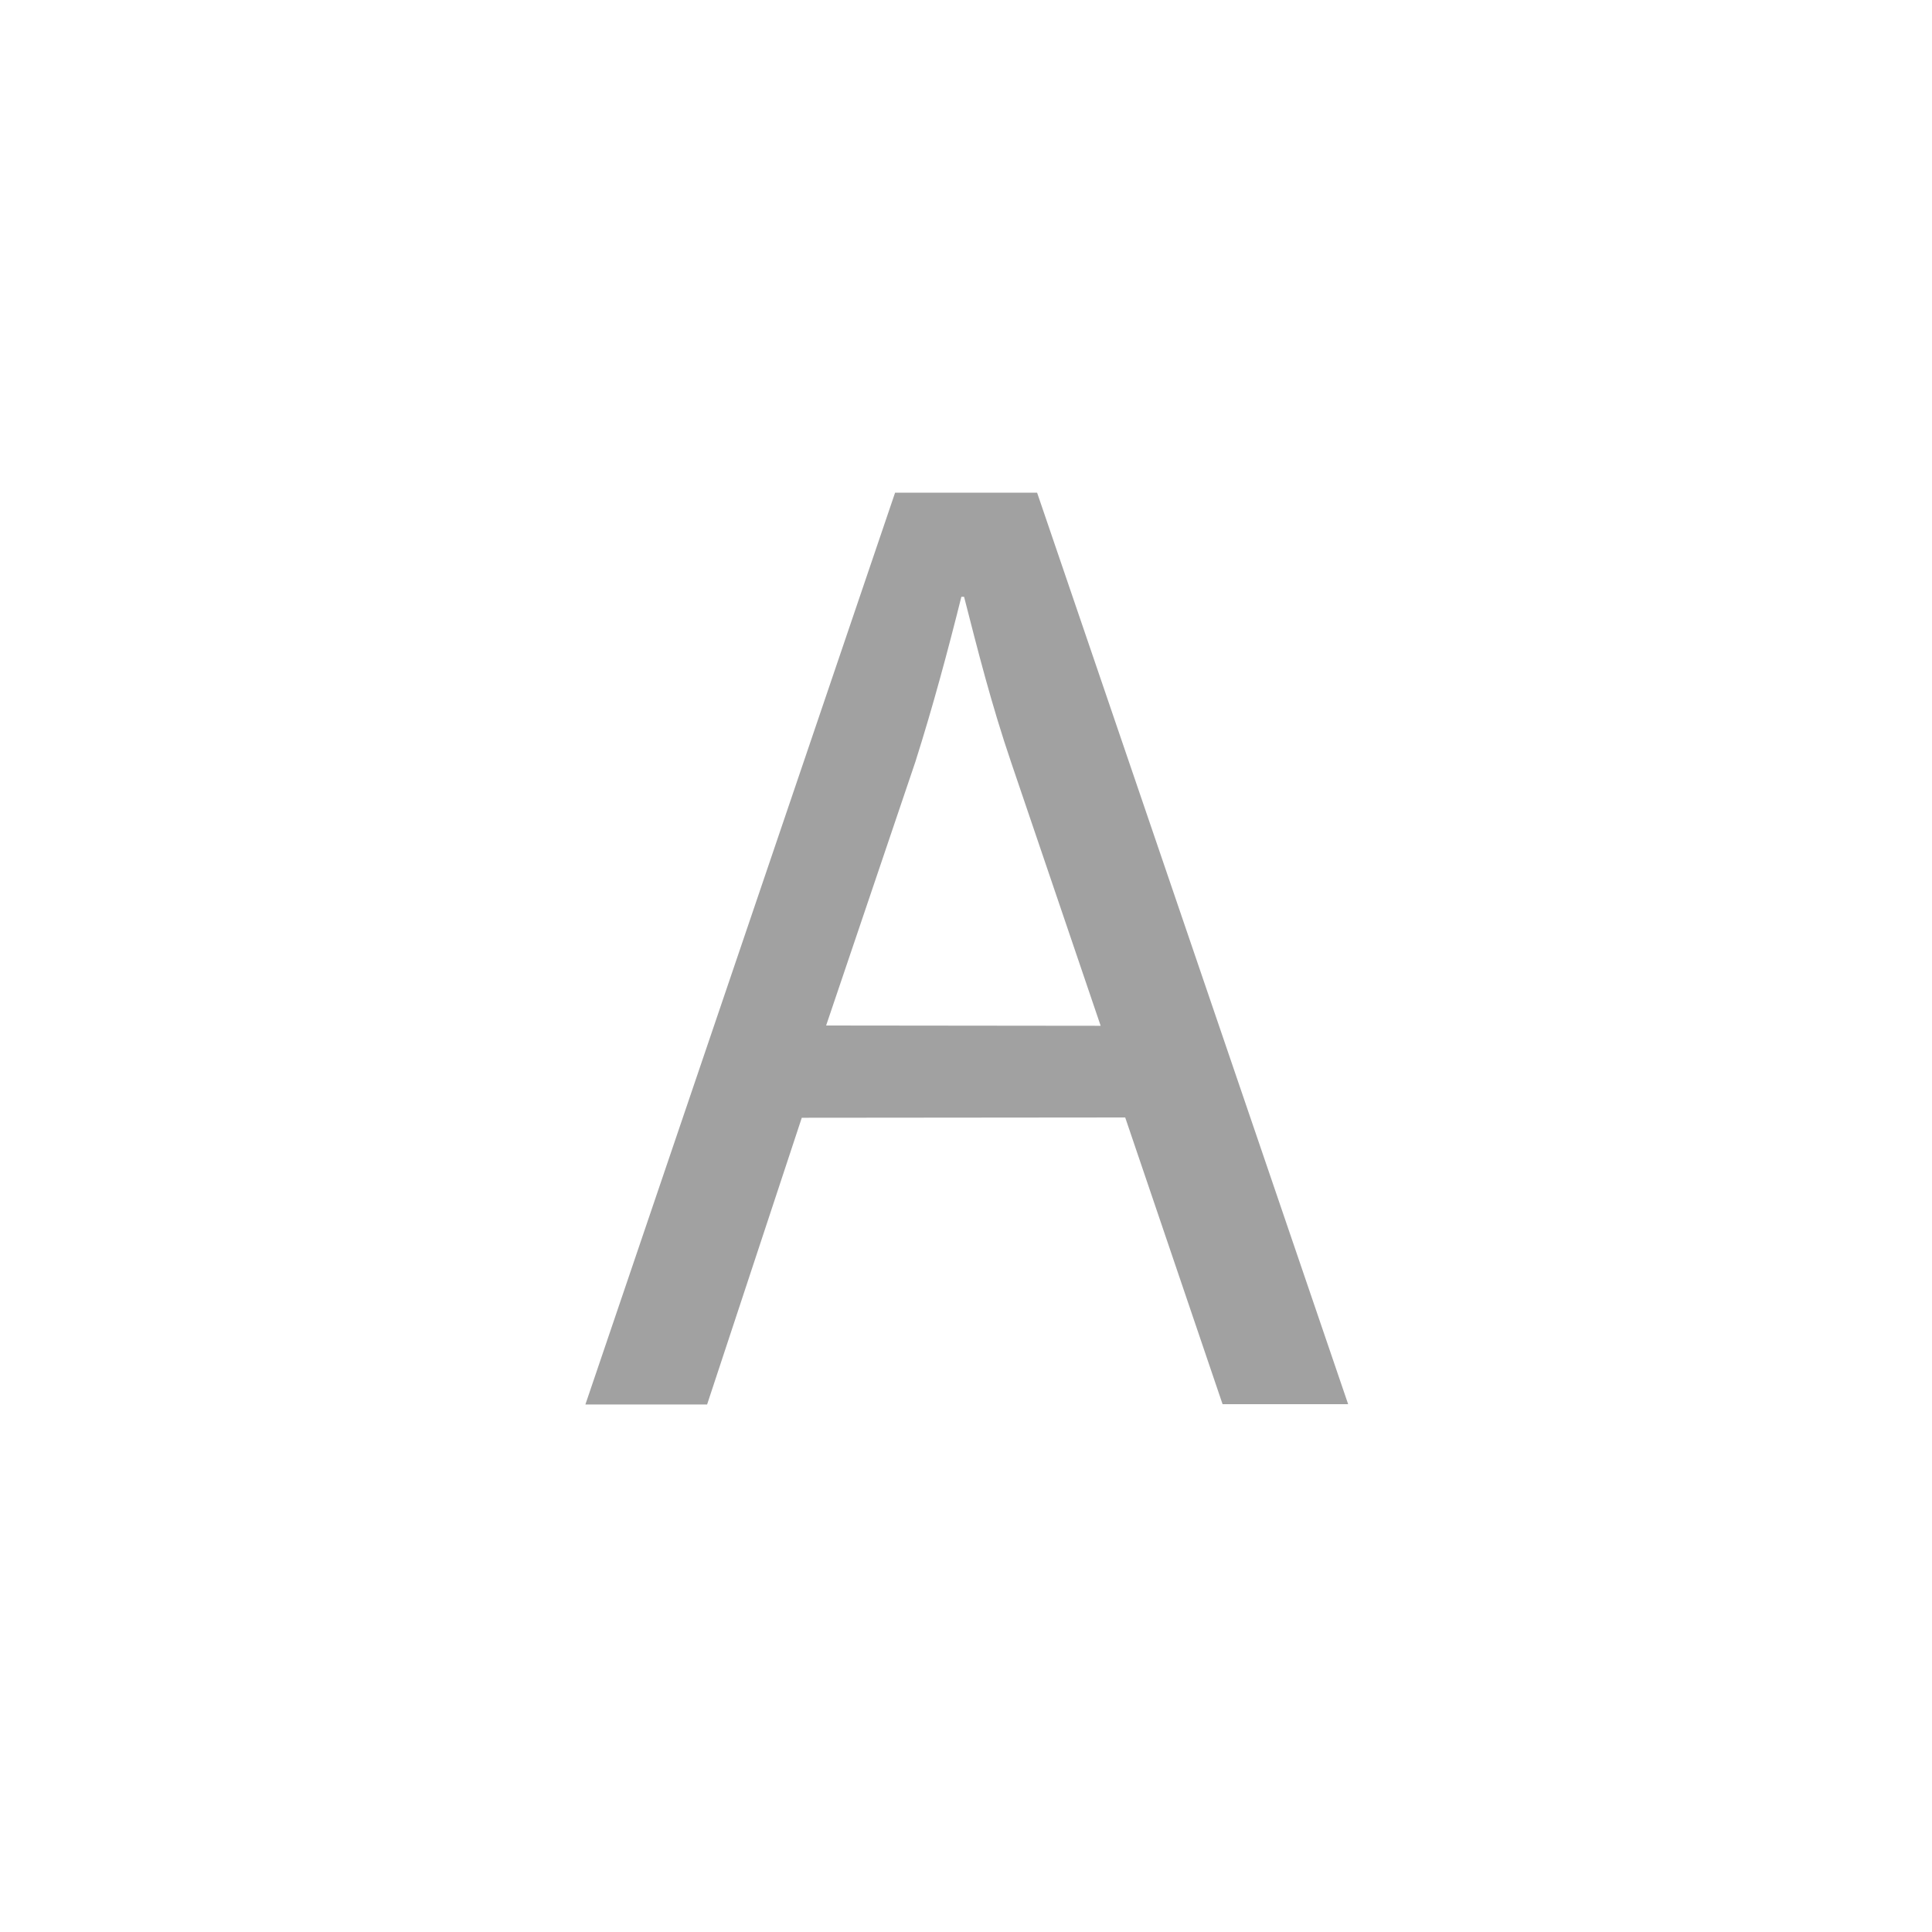 <svg xmlns="http://www.w3.org/2000/svg" viewBox="0 0 200 200"><defs><style>.cls-1{fill:#a1a1a1;}</style></defs><title>Text</title><g id="Text"><path class="cls-1" d="M83,115.71l-9.8,29.68H60.6L92.66,51h14.7l32.2,94.36h-13l-10.08-29.68Zm30.94-9.52L104.7,79c-2.1-6.16-3.5-11.76-4.9-17.22h-.28c-1.4,5.6-2.94,11.34-4.76,17.08l-9.24,27.3Z"/></g></svg>